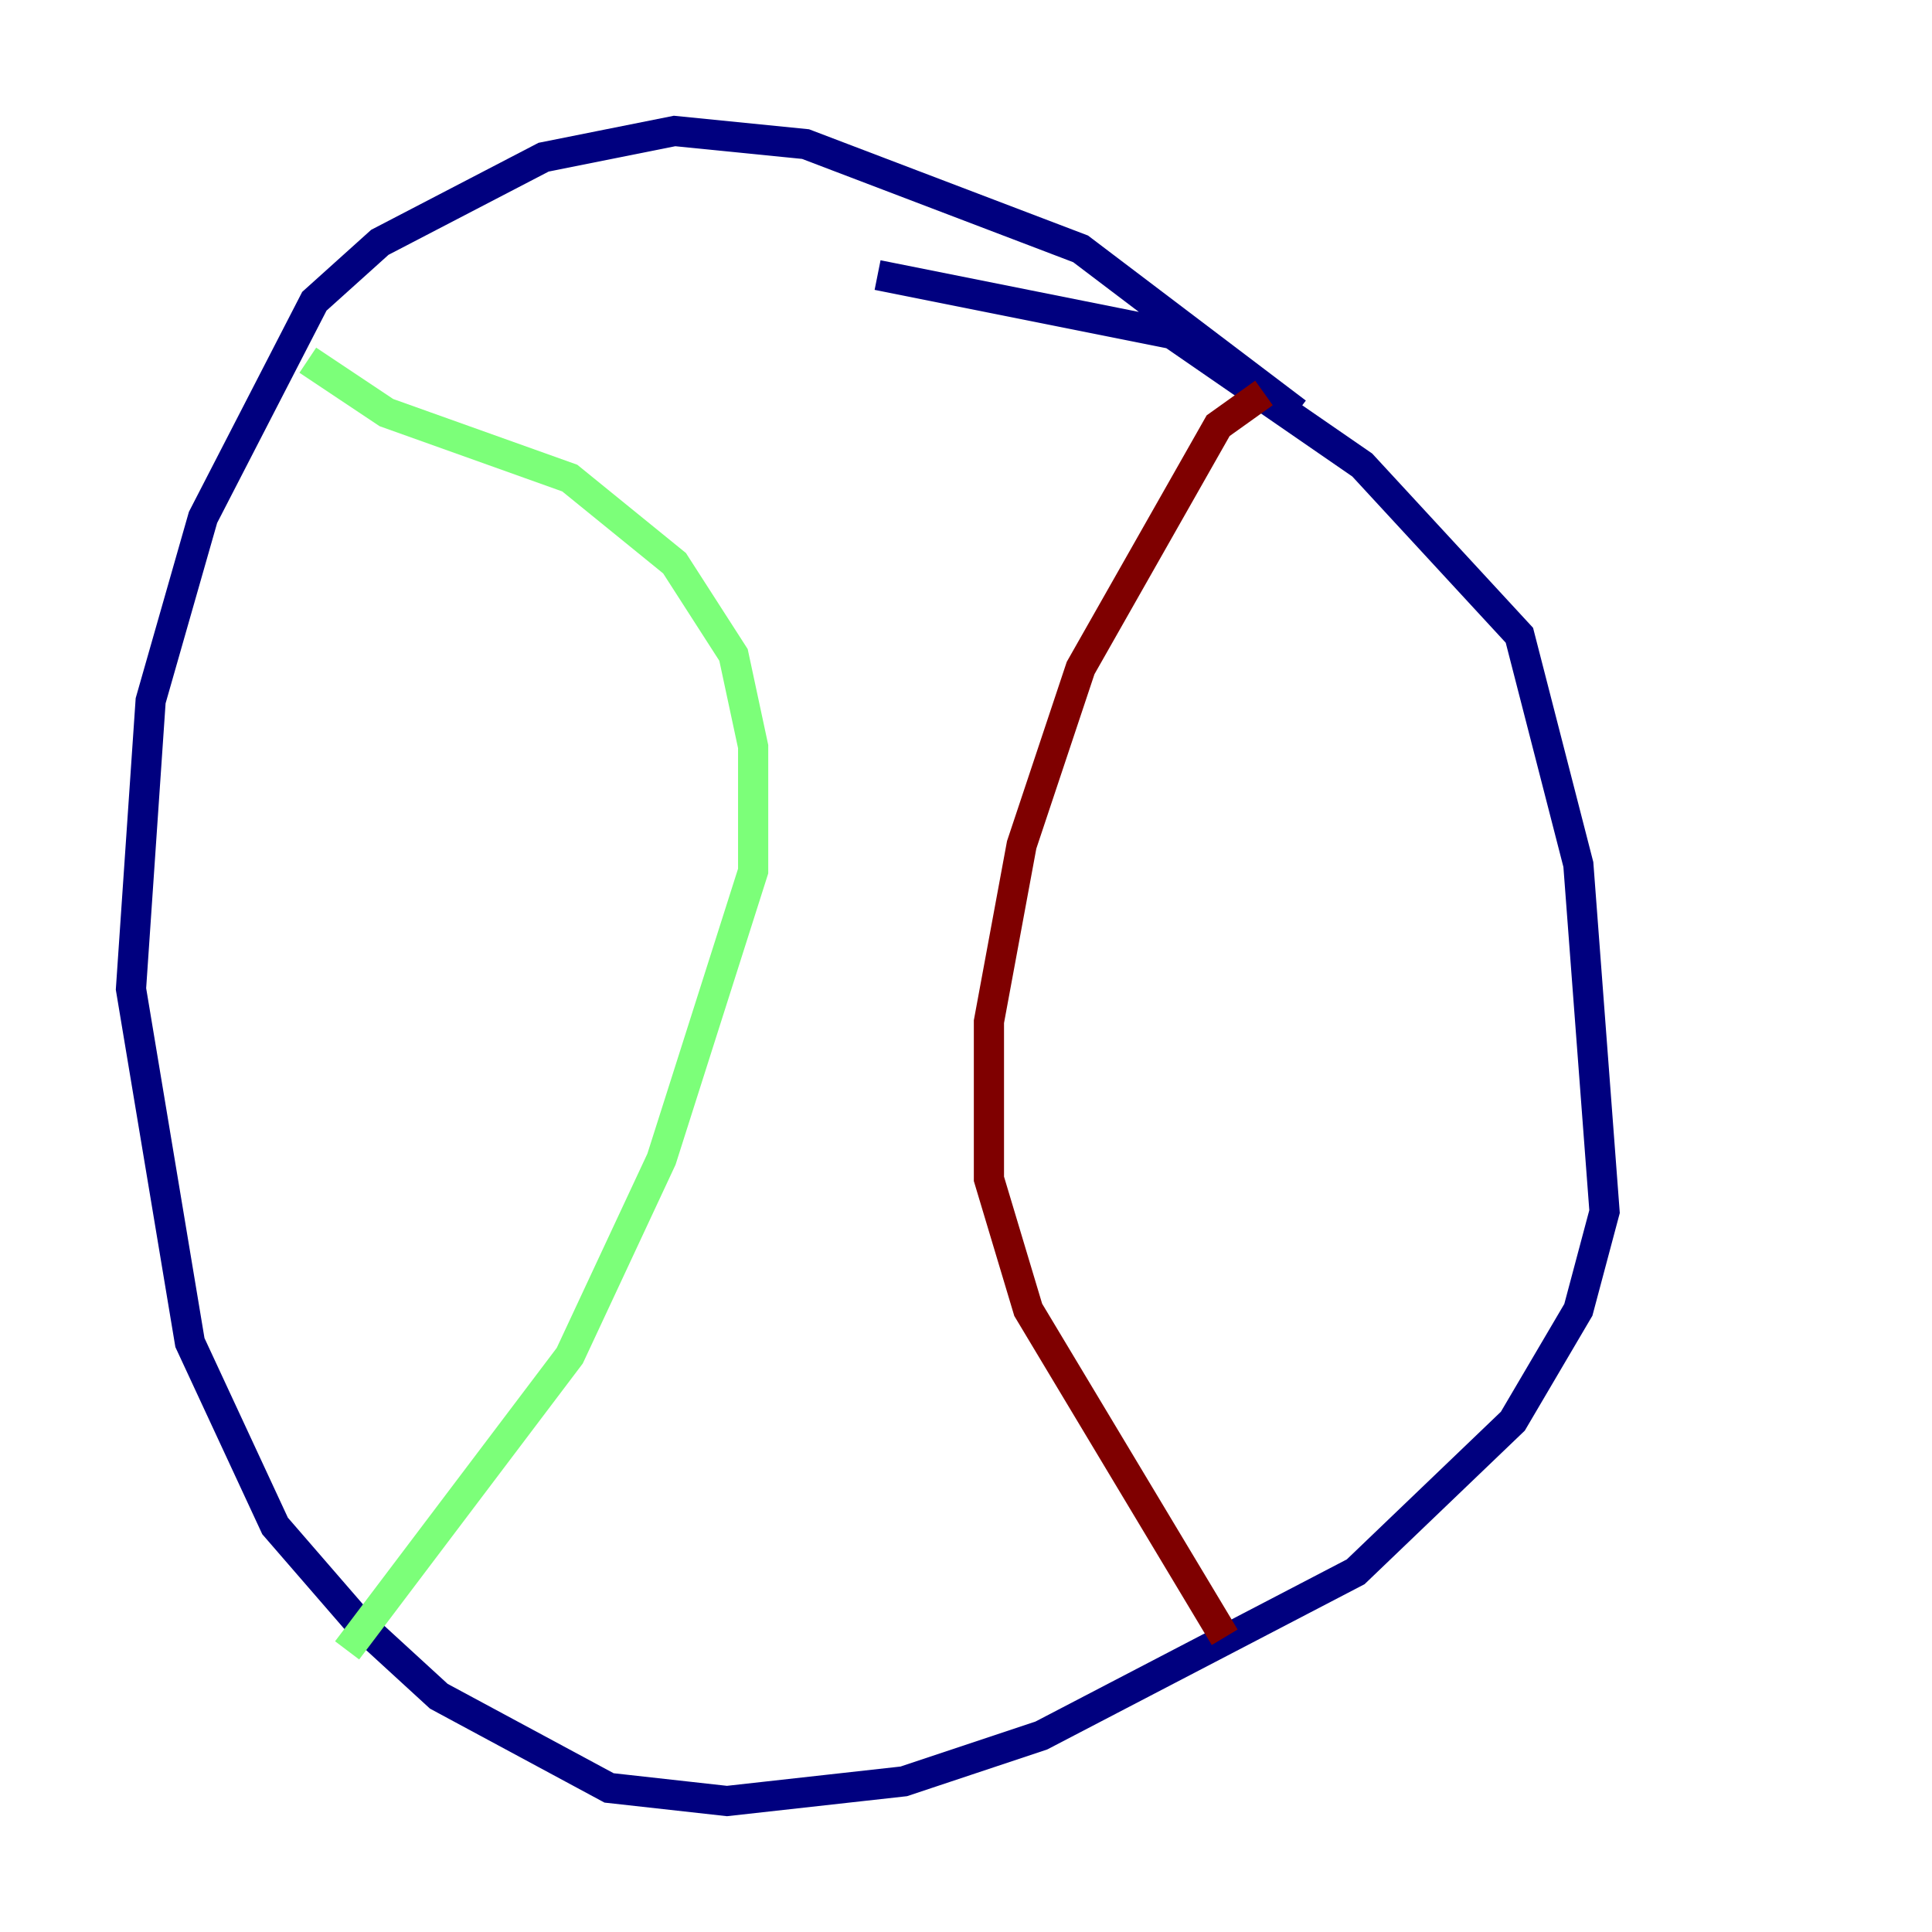 <?xml version="1.0" encoding="utf-8" ?>
<svg baseProfile="tiny" height="128" version="1.2" viewBox="0,0,128,128" width="128" xmlns="http://www.w3.org/2000/svg" xmlns:ev="http://www.w3.org/2001/xml-events" xmlns:xlink="http://www.w3.org/1999/xlink"><defs /><polyline fill="none" points="85.912,27.336 71.593,16.488 53.37,9.546 44.691,8.678 36.014,10.414 25.166,16.054 20.827,19.959 13.451,34.278 9.98,46.427 8.678,65.519 12.583,88.949 18.224,101.098 23.864,107.607 29.071,112.38 40.352,118.454 48.163,119.322 59.878,118.02 68.99,114.983 89.817,104.136 100.231,94.156 104.57,86.78 106.305,80.271 104.57,57.275 100.664,42.088 90.251,30.807 77.668,22.129 58.142,18.224" stroke="#00007f" stroke-width="2" /><polyline fill="none" points="20.393,23.864 25.6,27.336 37.749,31.675 44.691,37.315 48.597,43.39 49.898,49.464 49.898,57.709 43.824,76.8 37.749,89.817 22.997,109.342" stroke="#7cff79" stroke-width="2" /><polyline fill="none" points="83.742,26.034 80.705,28.203 71.593,44.258 67.688,55.973 65.519,67.688 65.519,78.102 68.122,86.78 81.139,108.475" stroke="#7f0000" stroke-width="2" /></svg>